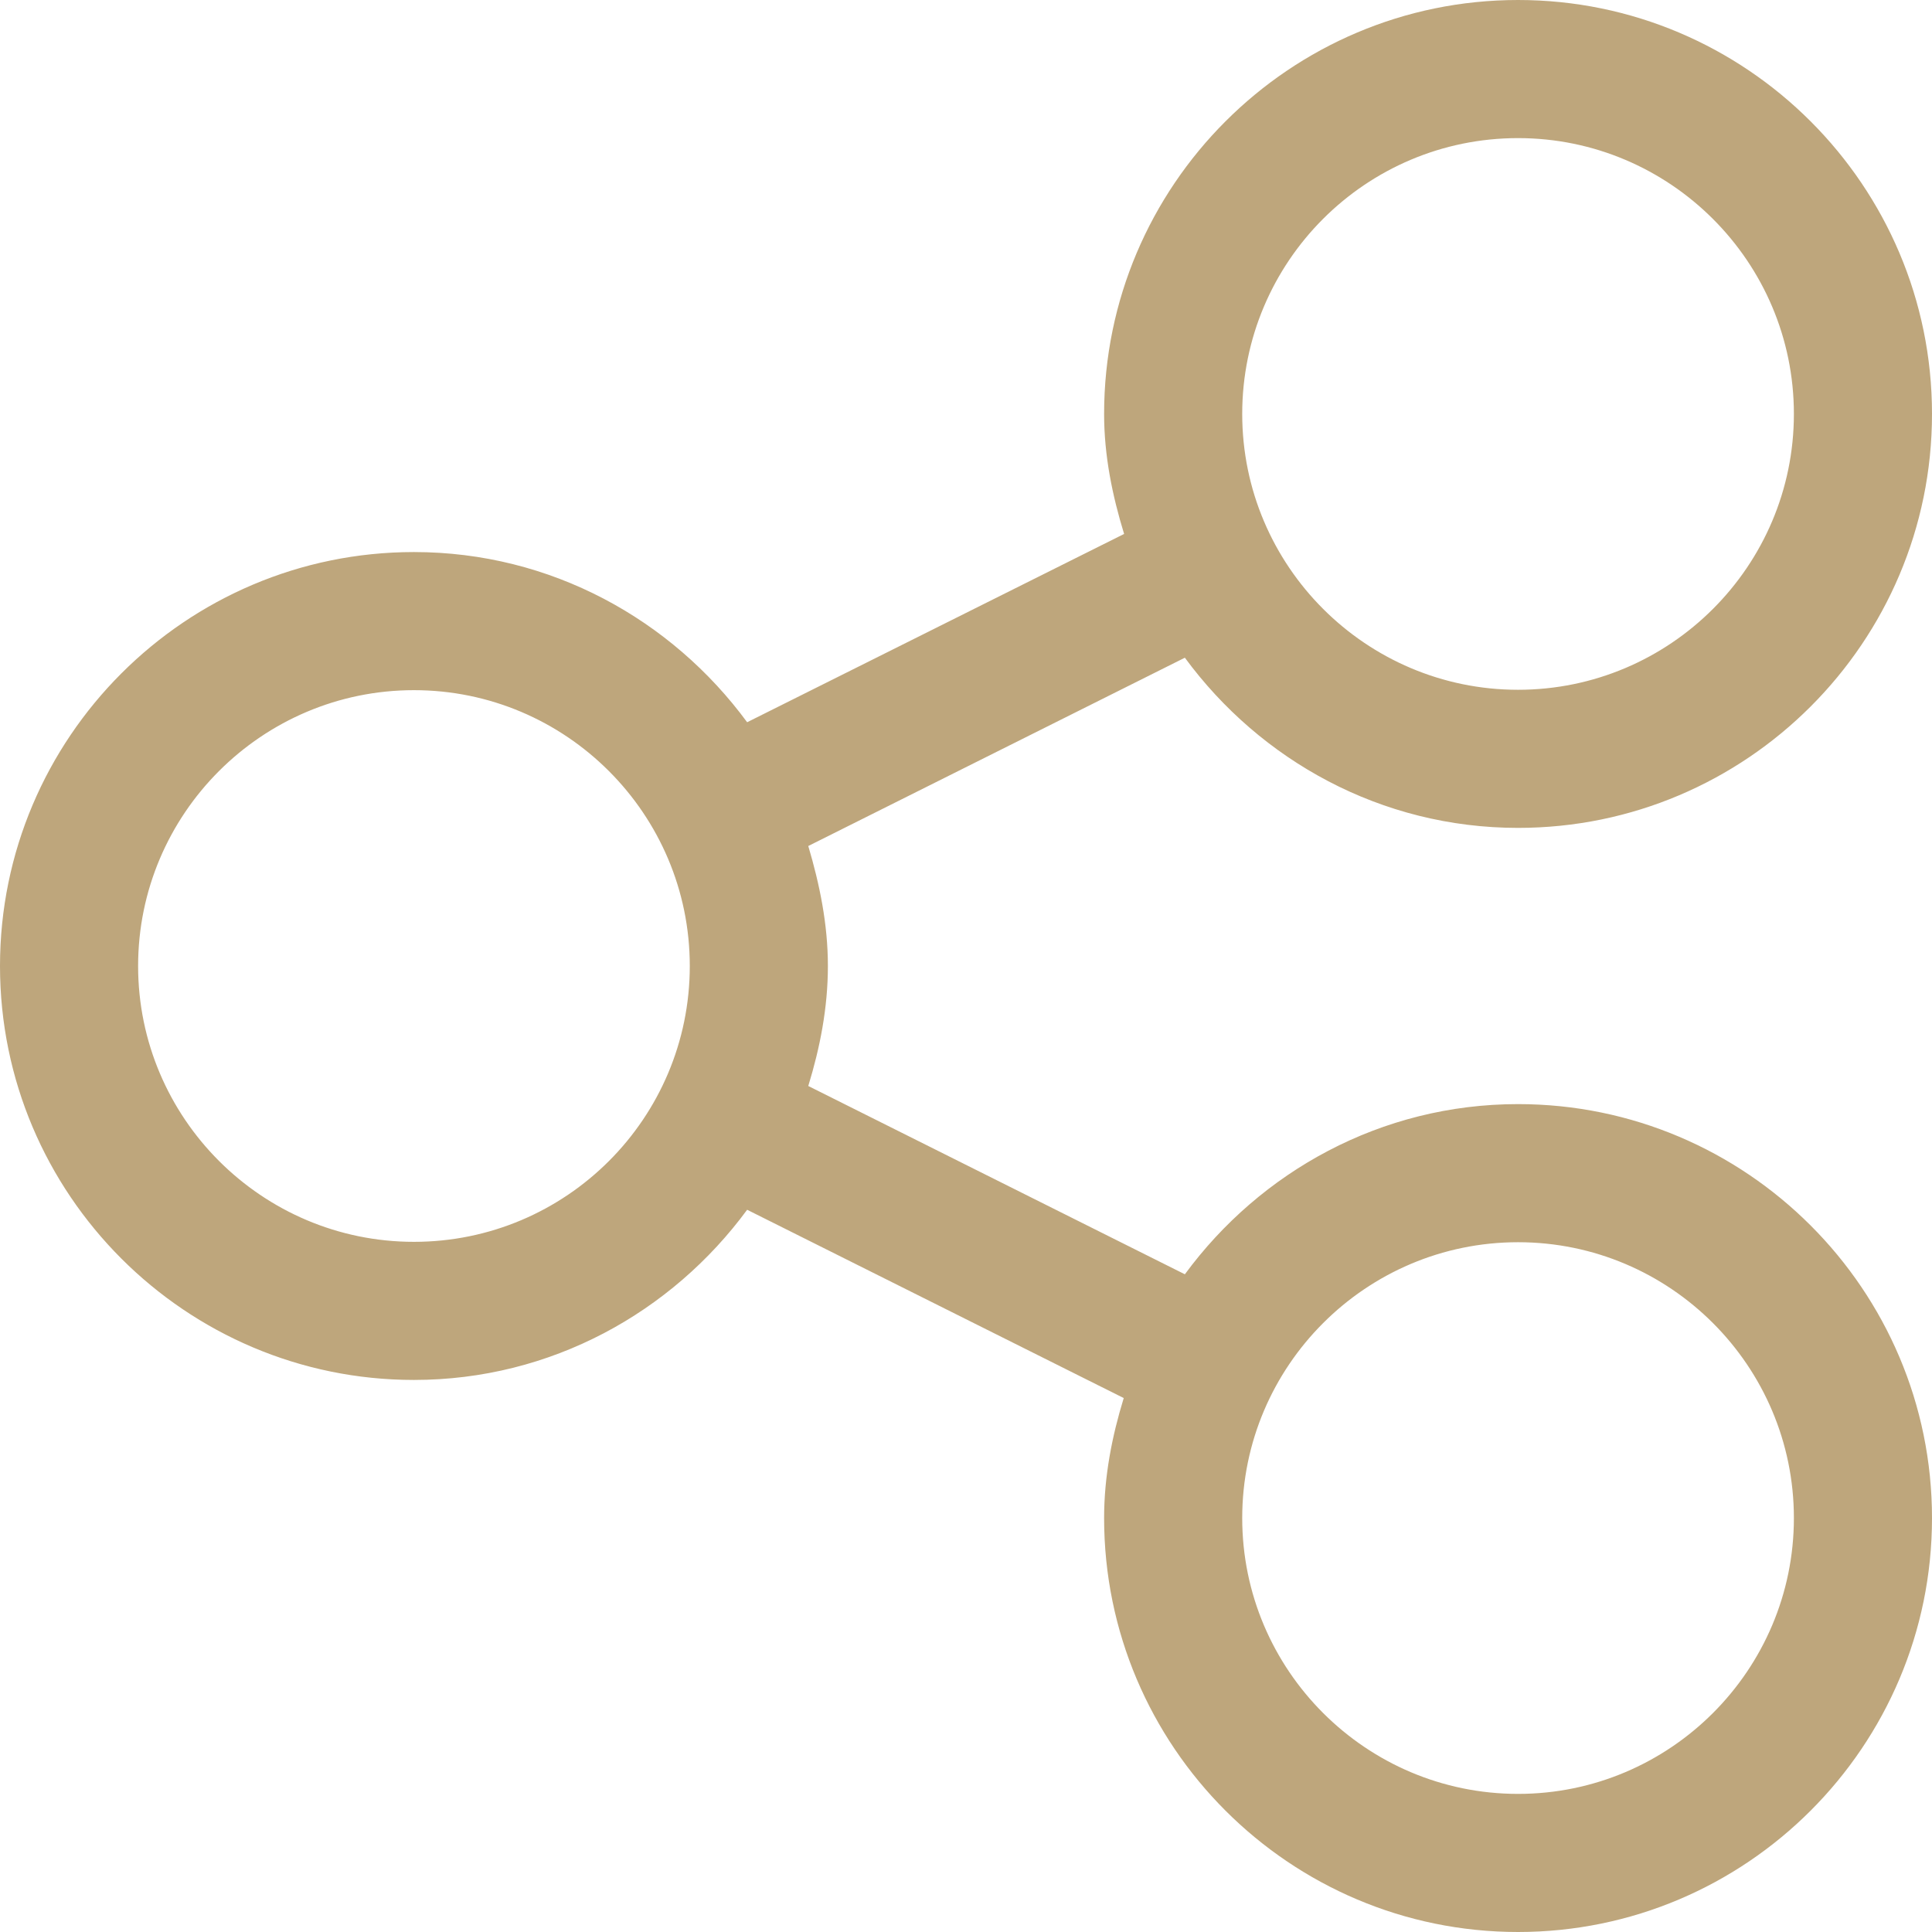<?xml version="1.0" encoding="utf-8"?>
<!-- Generator: Adobe Illustrator 23.0.2, SVG Export Plug-In . SVG Version: 6.00 Build 0)  -->
<svg version="1.1" id="Capa_1" xmlns="http://www.w3.org/2000/svg" xmlns:xlink="http://www.w3.org/1999/xlink" x="0px" y="0px"
	 viewBox="0 0 512 512" style="enable-background:new 0 0 512 512;" xml:space="preserve">
<style type="text/css">
	.st0{fill:#BEA67C;}
</style>
<path class="st0" d="M402.3,292.6c-36.3,0-68.3,17.9-88.3,45.1l-99.8-49.9c3.1-10.1,5.2-20.7,5.2-31.8c0-11.1-2.2-21.7-5.2-31.8
	l99.8-49.9c20,27.2,52,45.1,88.3,45.1c60.5,0,109.7-49.2,109.7-109.7S462.8,0,402.3,0S292.6,49.2,292.6,109.7
	c0,11.1,2.2,21.7,5.3,31.8L198,191.4c-20-27.2-52-45.1-88.3-45.1C49.2,146.3,0,195.5,0,256s49.2,109.7,109.7,109.7
	c36.3,0,68.3-17.9,88.3-45.1l99.8,49.9c-3.1,10.1-5.2,20.7-5.2,31.8c0,60.5,49.2,109.7,109.7,109.7S512,462.8,512,402.3
	S462.8,292.6,402.3,292.6L402.3,292.6z M402.3,36.6c40.3,0,73.1,32.8,73.1,73.1c0,40.3-32.8,73.1-73.1,73.1
	c-40.3,0-73.1-32.8-73.1-73.1S361.9,36.6,402.3,36.6z M109.7,329.1c-40.3,0-73.1-32.8-73.1-73.1c0-40.3,32.8-73.1,73.1-73.1
	c40.3,0,73.1,32.8,73.1,73.1S150.1,329.1,109.7,329.1z M402.3,475.4c-40.3,0-73.1-32.8-73.1-73.1s32.8-73.1,73.1-73.1
	c40.3,0,73.1,32.8,73.1,73.1C475.4,442.6,442.6,475.4,402.3,475.4z"/>
</svg>
